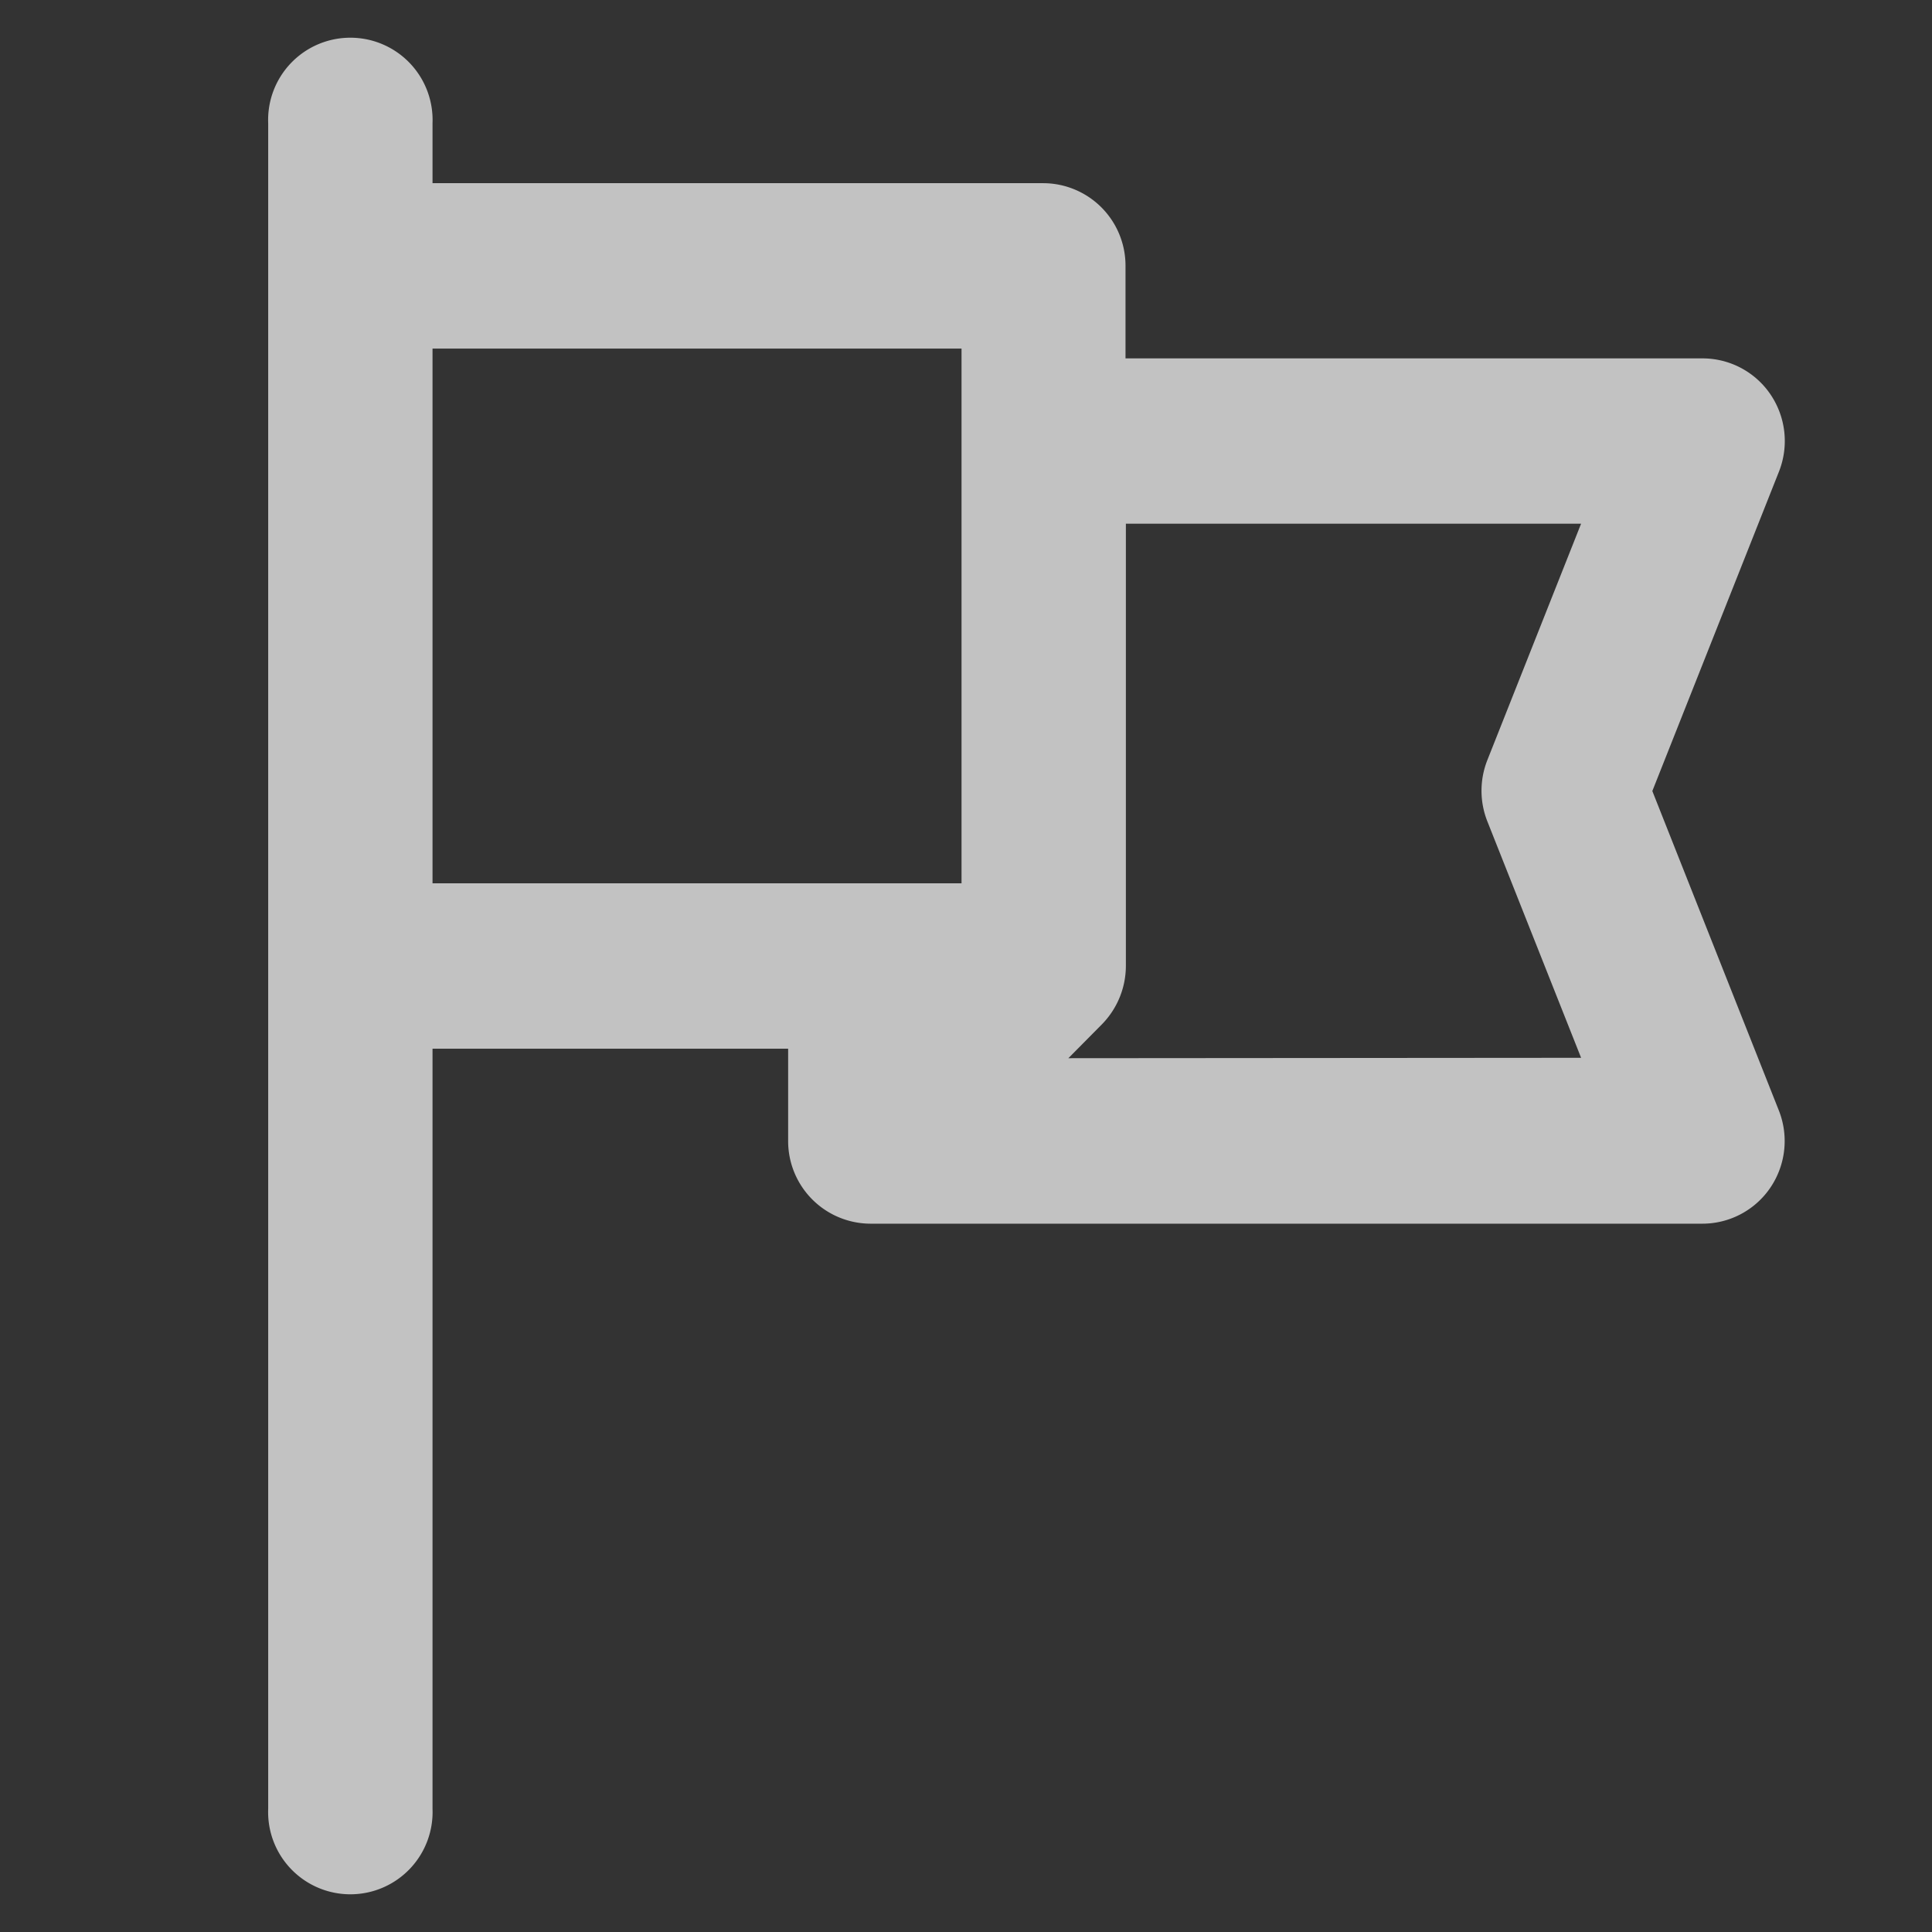 <svg xmlns="http://www.w3.org/2000/svg" width="16" height="16" viewBox="0 0 16 16">
    <rect x="0" y="0" width="16" height="16" fill="#333333" stroke="none"/>
    <g opacity="0.7">
        <g>
            <path fill="#fff" stroke="#fff" stroke-width="0.5px" d="M58.028 8.709l-1.084-2.737 1.085-2.737a.438.438 0 0 0-.043-.405.43.43 0 0 0-.357-.191H52.6V1.623a.433.433 0 0 0-.431-.435h-5.308V.435a.431.431 0 1 0-.861 0v13.972a.431.431 0 1 0 .861 0V7.856h3.445V8.87a.434.434 0 0 0 .431.435h6.891a.43.43 0 0 0 .357-.191.438.438 0 0 0 .043-.405zm-6.286-1.723h-4.881V2.058h4.881zm.035 1.449l.7-.707a.442.442 0 0 0 .126-.308V3.508h4.388l-.912 2.3a.439.439 0 0 0 0 .323l.912 2.3z" transform="translate(-43.035) translate(45.506 .579) translate(-46)"/>
        </g>
    </g>
</svg>
